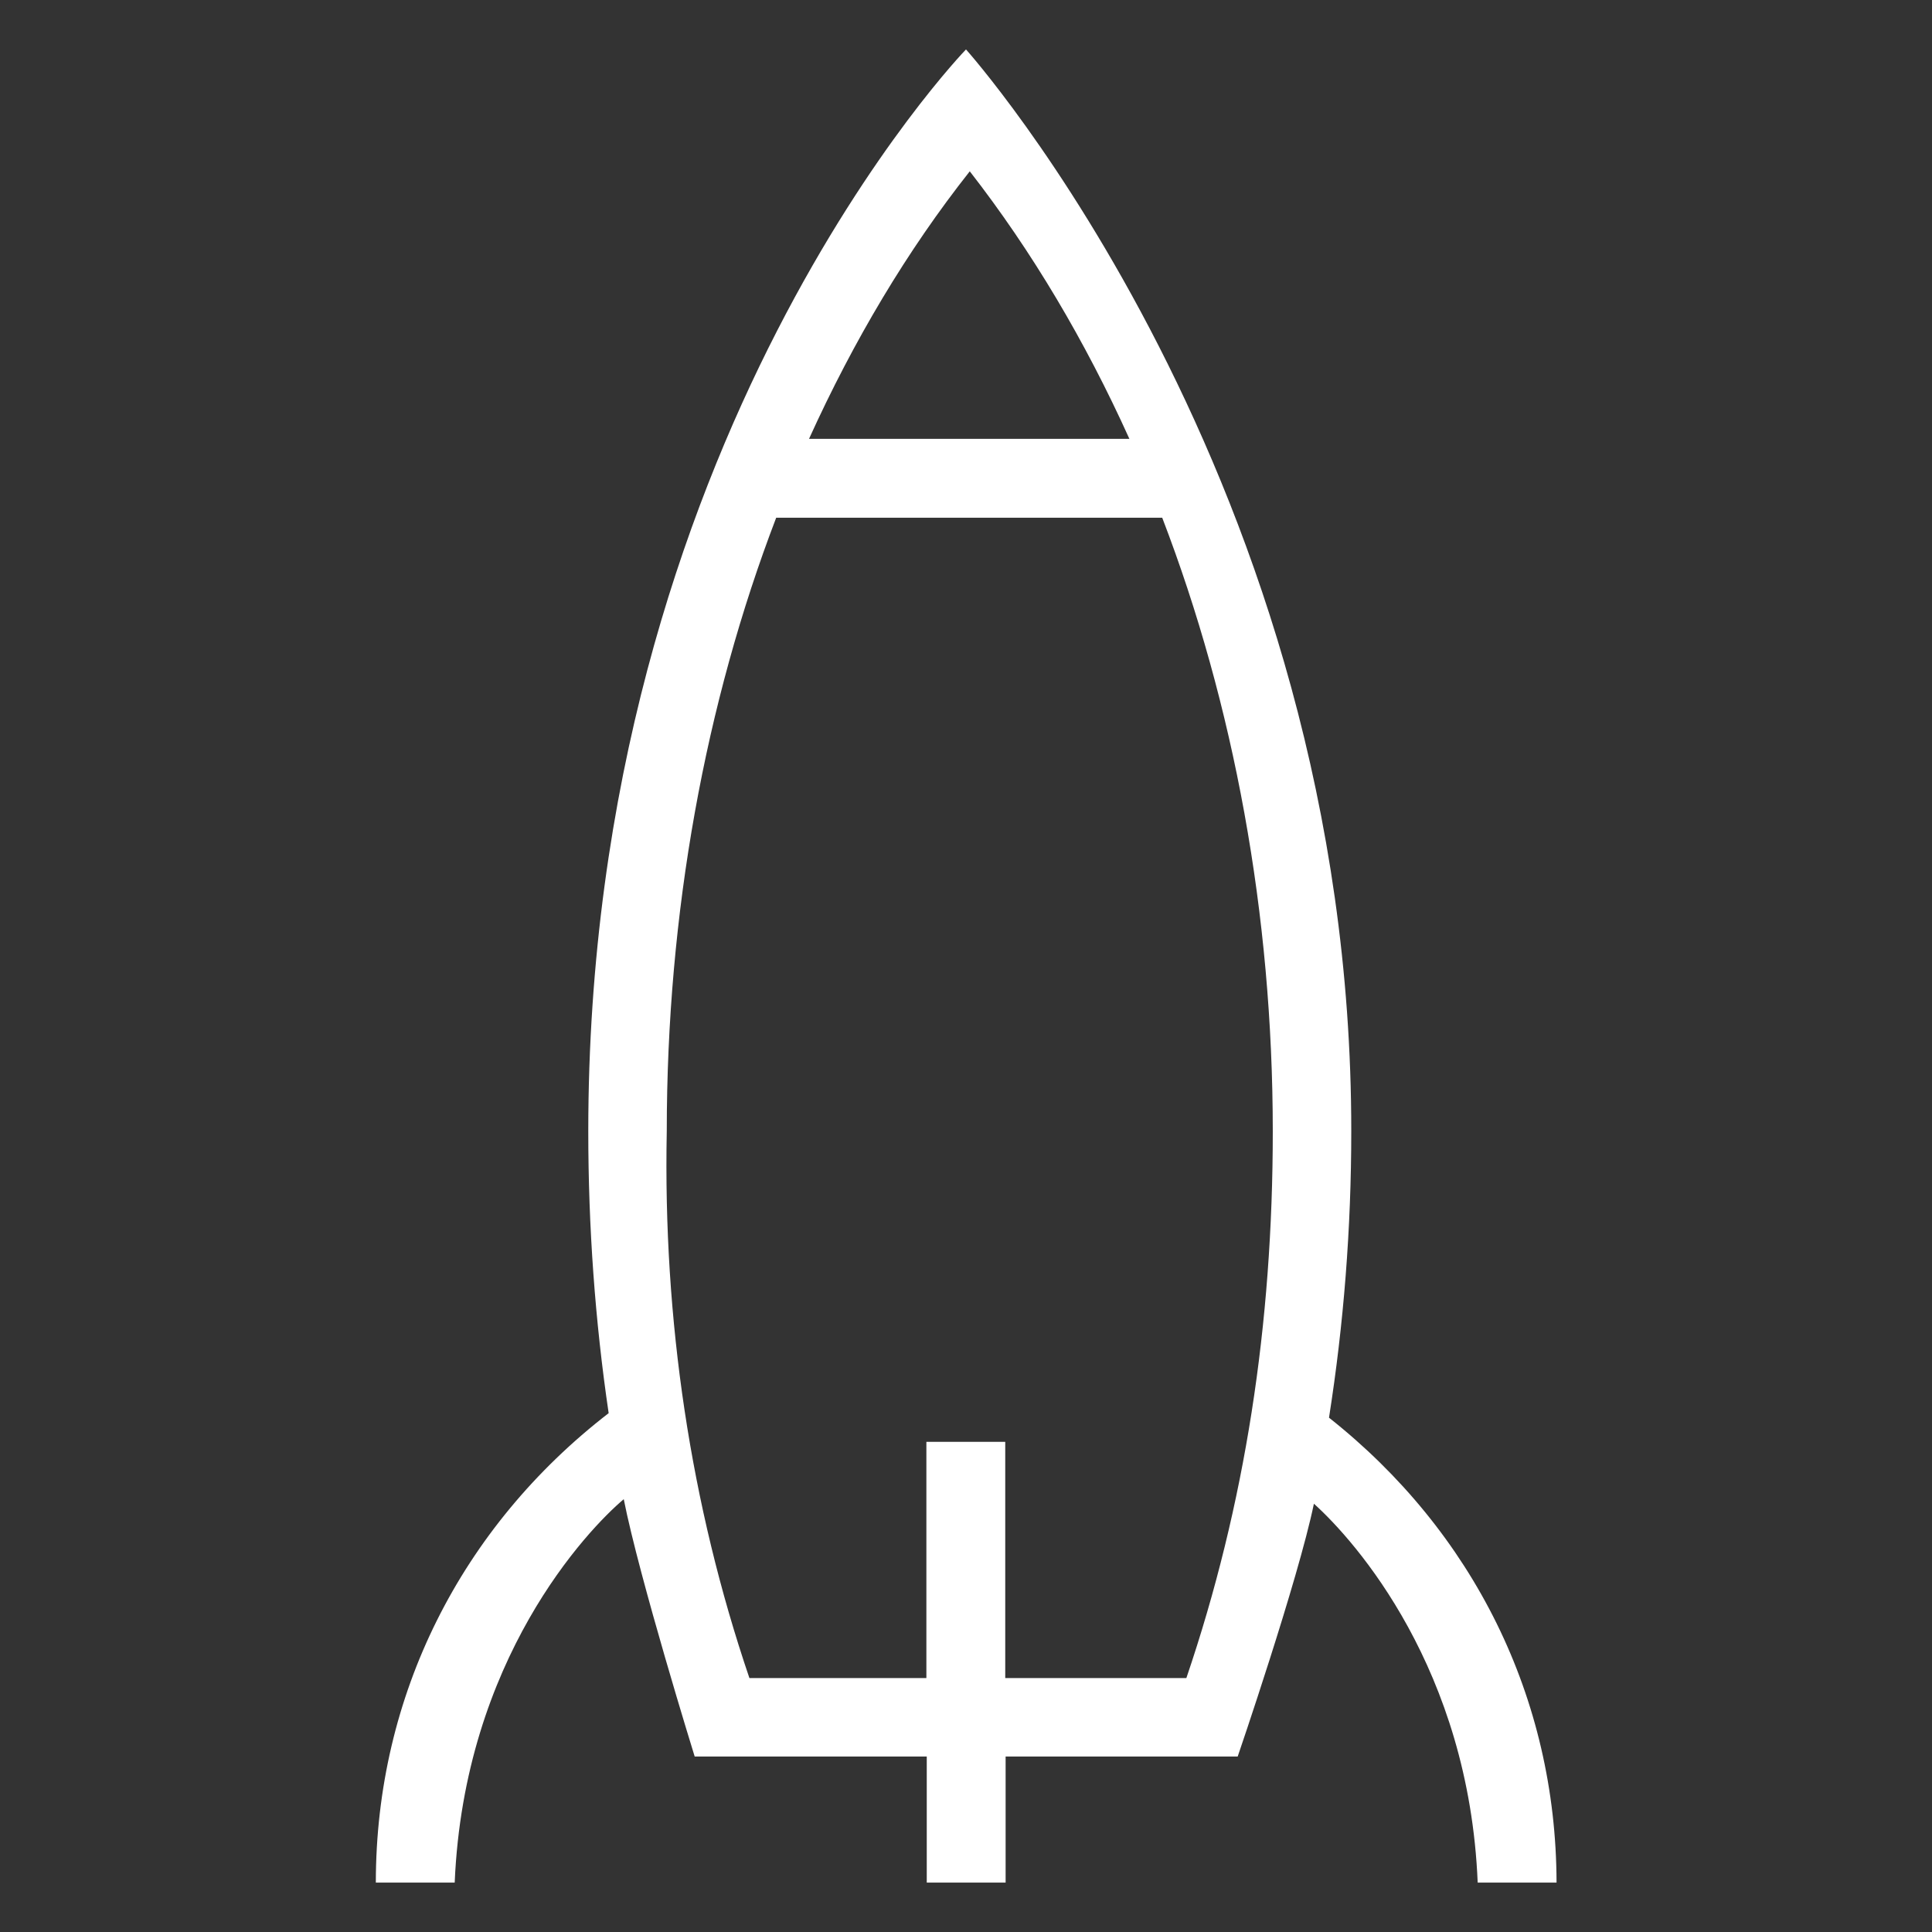 <svg xmlns="http://www.w3.org/2000/svg" viewBox="0 0 512 512" style="max-width:100%;max-height:320px"><rect x="0" y="0" width="512" height="512" fill="#333333" stroke="none"/><path d="M352.2 375.7c3.9-24.8 5.9-50.1 5.9-75.9C358.2 127.2 256 13.1 256 13.1S155.9 116.3 155.9 299.8c0 25.4 1.8 50.3 5.4 74.7-39.1 30.2-61.7 74.8-61.7 124.4h20.9c2.5-59.2 35.2-93.5 44.8-101.6 4.1 20.8 18.8 68.2 18.8 68.2h61.5v33.4h20.9v-33.4H328s16-46.7 20.2-67c11 9.9 41.1 43.8 43.4 100.4h20.9c-.1-49-22.1-93-60.3-123.2zM257 45.4c16.5 21.2 30.6 45 42.3 70.9h-84.9c11.8-26 26-49.9 42.6-70.9zm57.4 399.3h-48v-62.6h-20.9v62.6h-46.9c-15.6-45.9-22.9-94.9-21.9-144.9 0-57.8 10.2-113.5 29-162.6H308c19 49.5 29.3 105.1 29.3 162.6 0 51.1-7.3 99-22.9 144.9z" fill="#fff"/></svg>